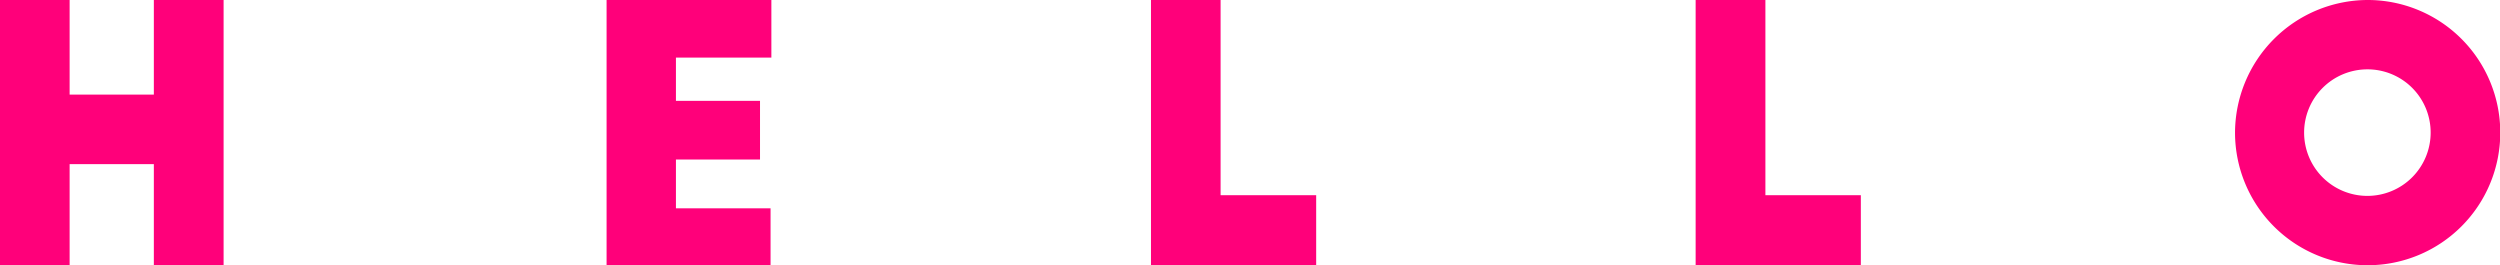 <svg xmlns="http://www.w3.org/2000/svg" viewBox="0 0 184.93 19.62"><defs><style>.cls-1{fill:#ff007a;}</style></defs><title>Fichier 14</title><g id="Calque_2" data-name="Calque 2"><g id="a_propos" data-name="a propos"><path class="cls-1" d="M5.15,0V7h6.23V0h5.16V19.62H11.38V12.14H5.15v7.48H0V0Z"/><path class="cls-1" d="M44.87,0H57.06V4.26H50v3.2h6.22V11.8H50v3.61h7v4.21H44.87Z"/><path class="cls-1" d="M85.14,0h5.15V14.44h7.07v5.18H85.14Z"/><path class="cls-1" d="M125.43,0h5.16V14.44h7.06v5.18H125.43Z"/><path class="cls-1" d="M175.12,0a9.81,9.81,0,1,1-9.79,9.84A9.84,9.84,0,0,1,175.12,0Zm0,5.13a4.68,4.68,0,1,0,4.68,4.68A4.67,4.67,0,0,0,175.12,5.13Z"/></g></g></svg>